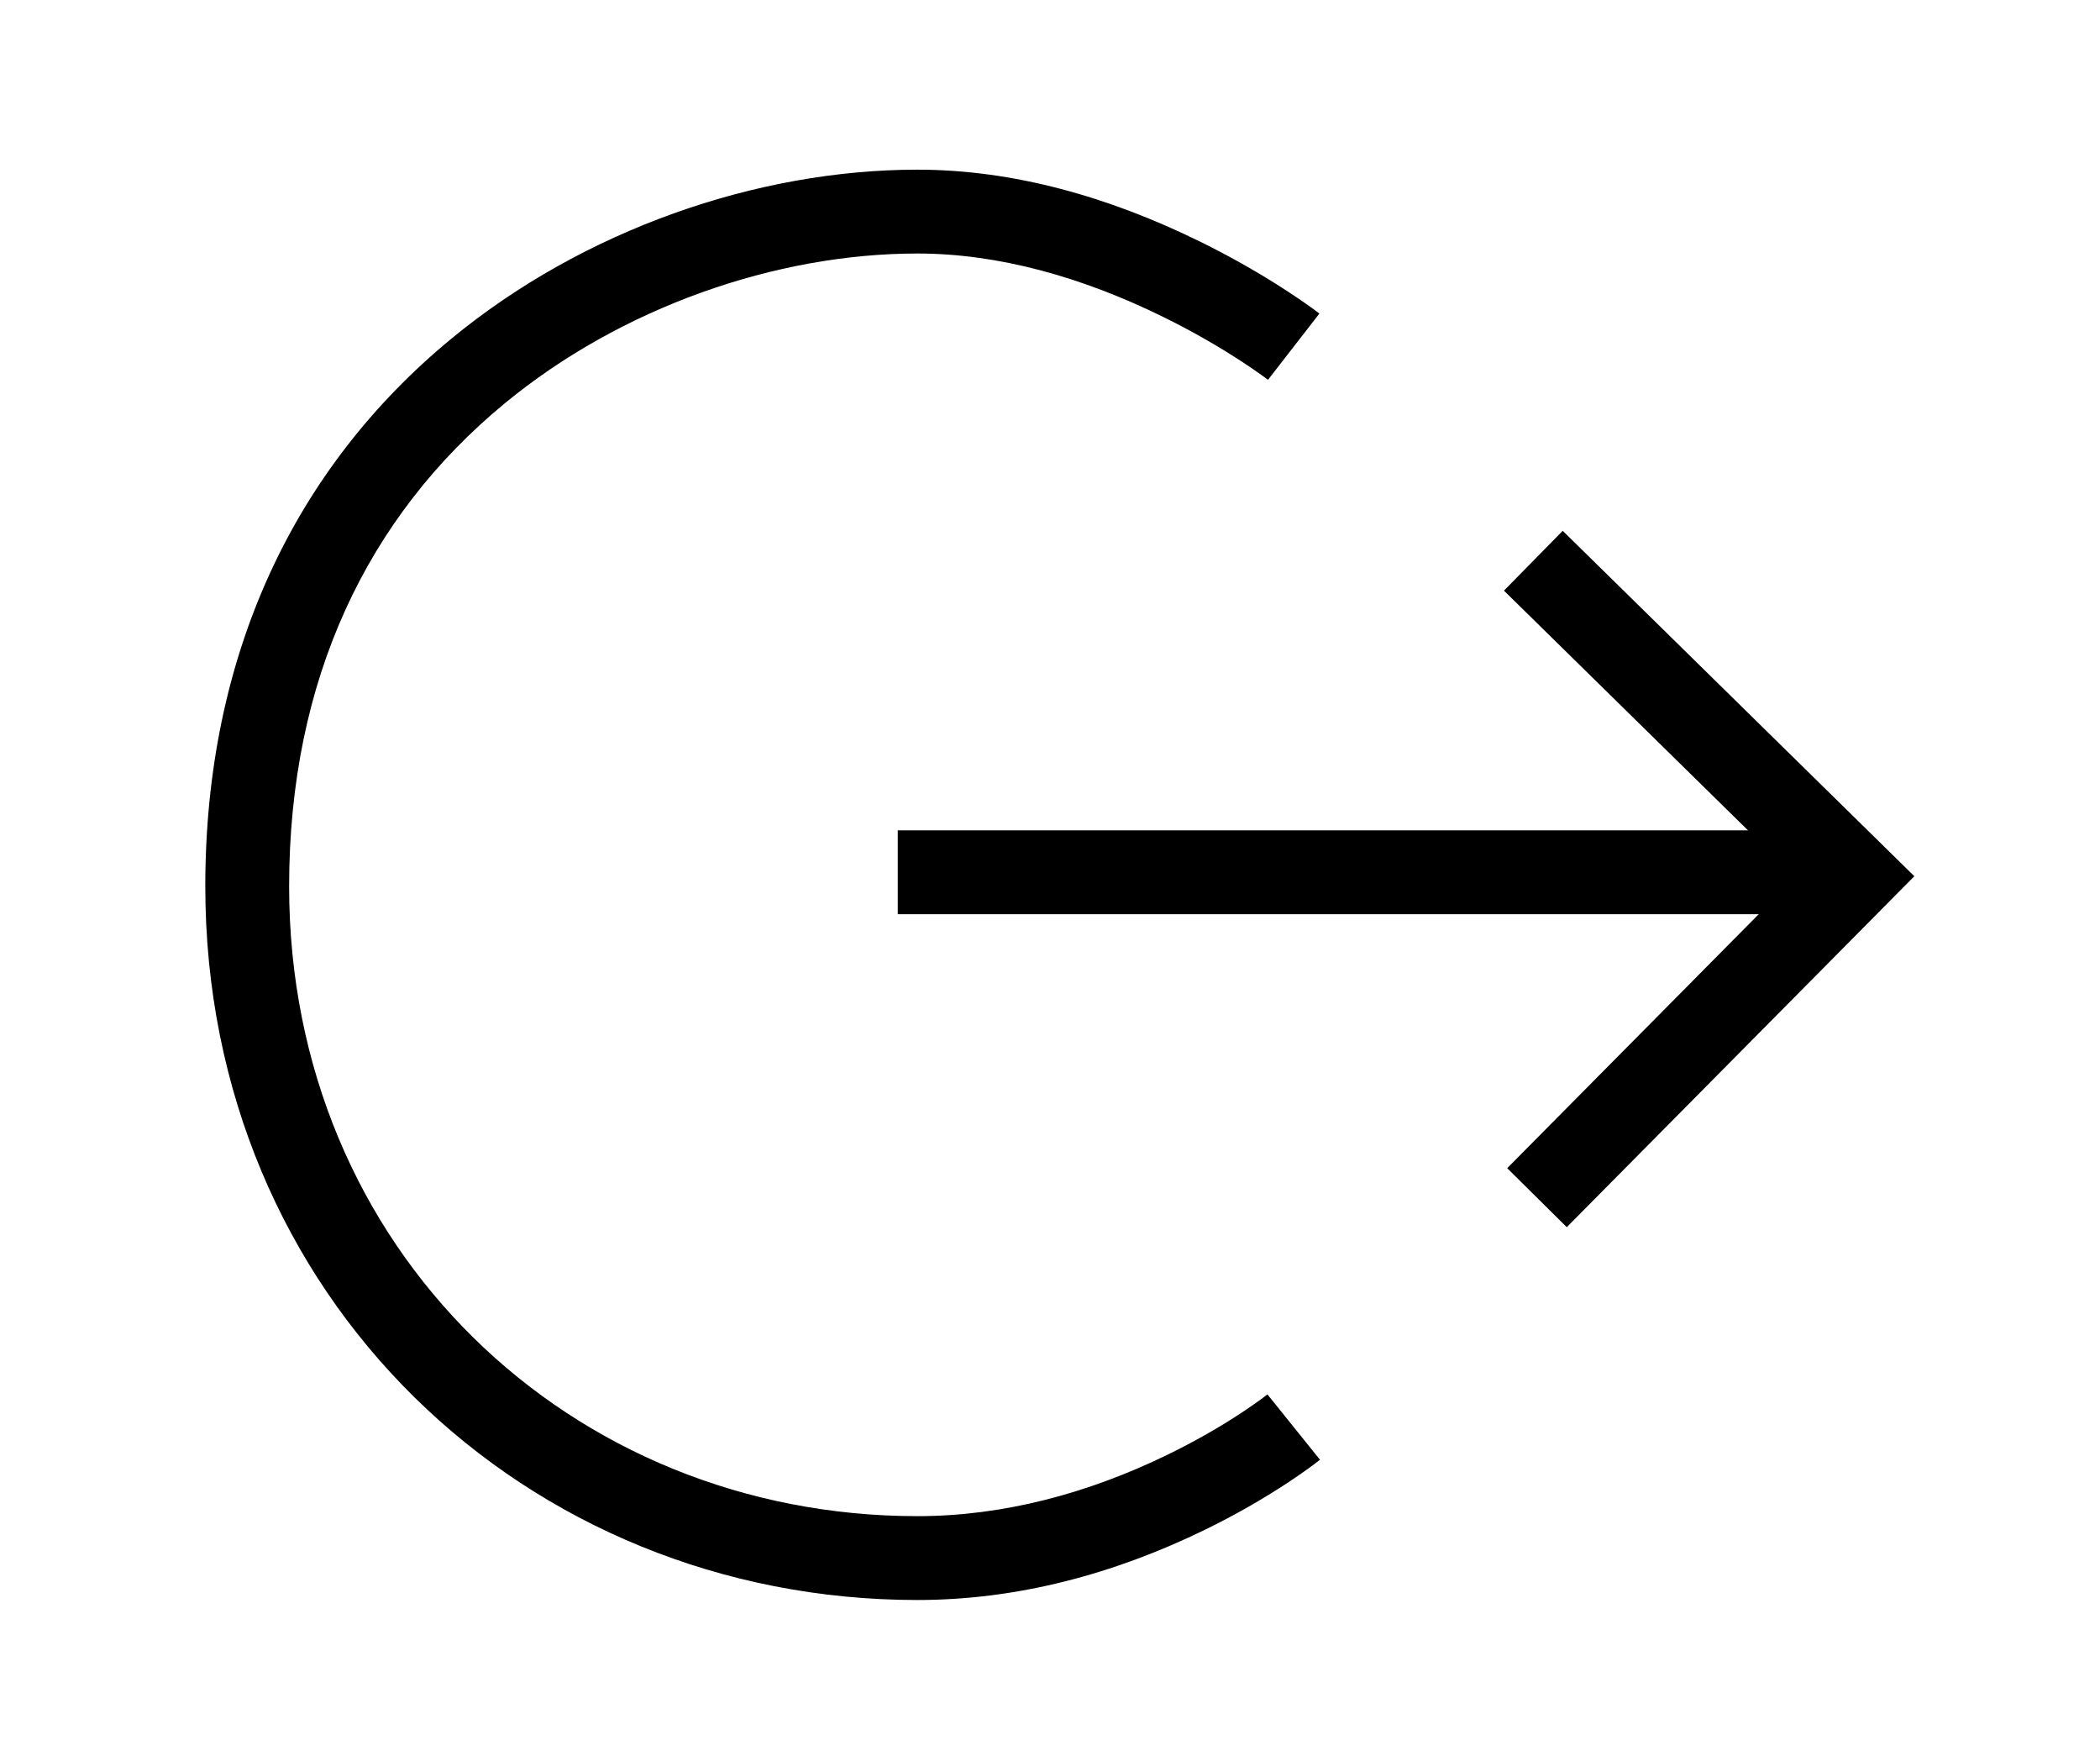 <?xml version="1.0" ?>
<svg xmlns="http://www.w3.org/2000/svg" xmlns:ev="http://www.w3.org/2001/xml-events" xmlns:xlink="http://www.w3.org/1999/xlink" baseProfile="full" height="503px" version="1.1" viewBox="0 0 100 100" width="600px" x="0px" y="0px">
	<defs/>
	<path d="M 97.413,51.46 L 99.096,49.761 L 97.39,48.086 L 79.123,30.145 L 75.786,33.543 L 94.053,51.483 L 94.03,48.109 L 75.97,66.341 L 79.353,69.692 L 97.413,51.46"/>
	<path d="M 91.477,51.918 L 93.858,51.918 L 93.858,47.156 L 91.477,47.156 L 43.733,47.156 L 41.352,47.156 L 41.352,51.918 L 43.733,51.918 L 91.477,51.918"/>
	<path d="M 63.415,16.494 C 61.956,15.545 60.311,14.599 58.511,13.715 C 53.325,11.17 47.901,9.635 42.466,9.636 C 33.36,9.636 23.48,13.054 15.965,19.26 C 7.102,26.578 2.019,37.169 2.019,50.335 C 2.019,73.689 20.229,90.865 42.466,90.865 C 48.166,90.865 53.653,89.377 58.741,86.905 C 60.514,86.044 62.114,85.12 63.519,84.193 C 64.376,83.627 64.989,83.176 65.335,82.899 L 62.351,79.188 C 62.304,79.225 62.19,79.313 62.011,79.445 C 61.697,79.676 61.324,79.936 60.896,80.219 C 59.658,81.036 58.237,81.856 56.66,82.622 C 52.176,84.801 47.373,86.103 42.466,86.103 C 22.798,86.103 6.781,70.994 6.781,50.335 C 6.781,38.603 11.22,29.354 18.997,22.932 C 25.643,17.444 34.447,14.398 42.466,14.397 C 47.083,14.397 51.828,15.74 56.413,17.99 C 58.033,18.785 59.513,19.637 60.82,20.486 C 61.274,20.781 61.671,21.053 62.009,21.295 C 62.203,21.434 62.329,21.528 62.383,21.57 L 65.302,17.808 C 64.943,17.529 64.303,17.071 63.415,16.494"/>
</svg>

